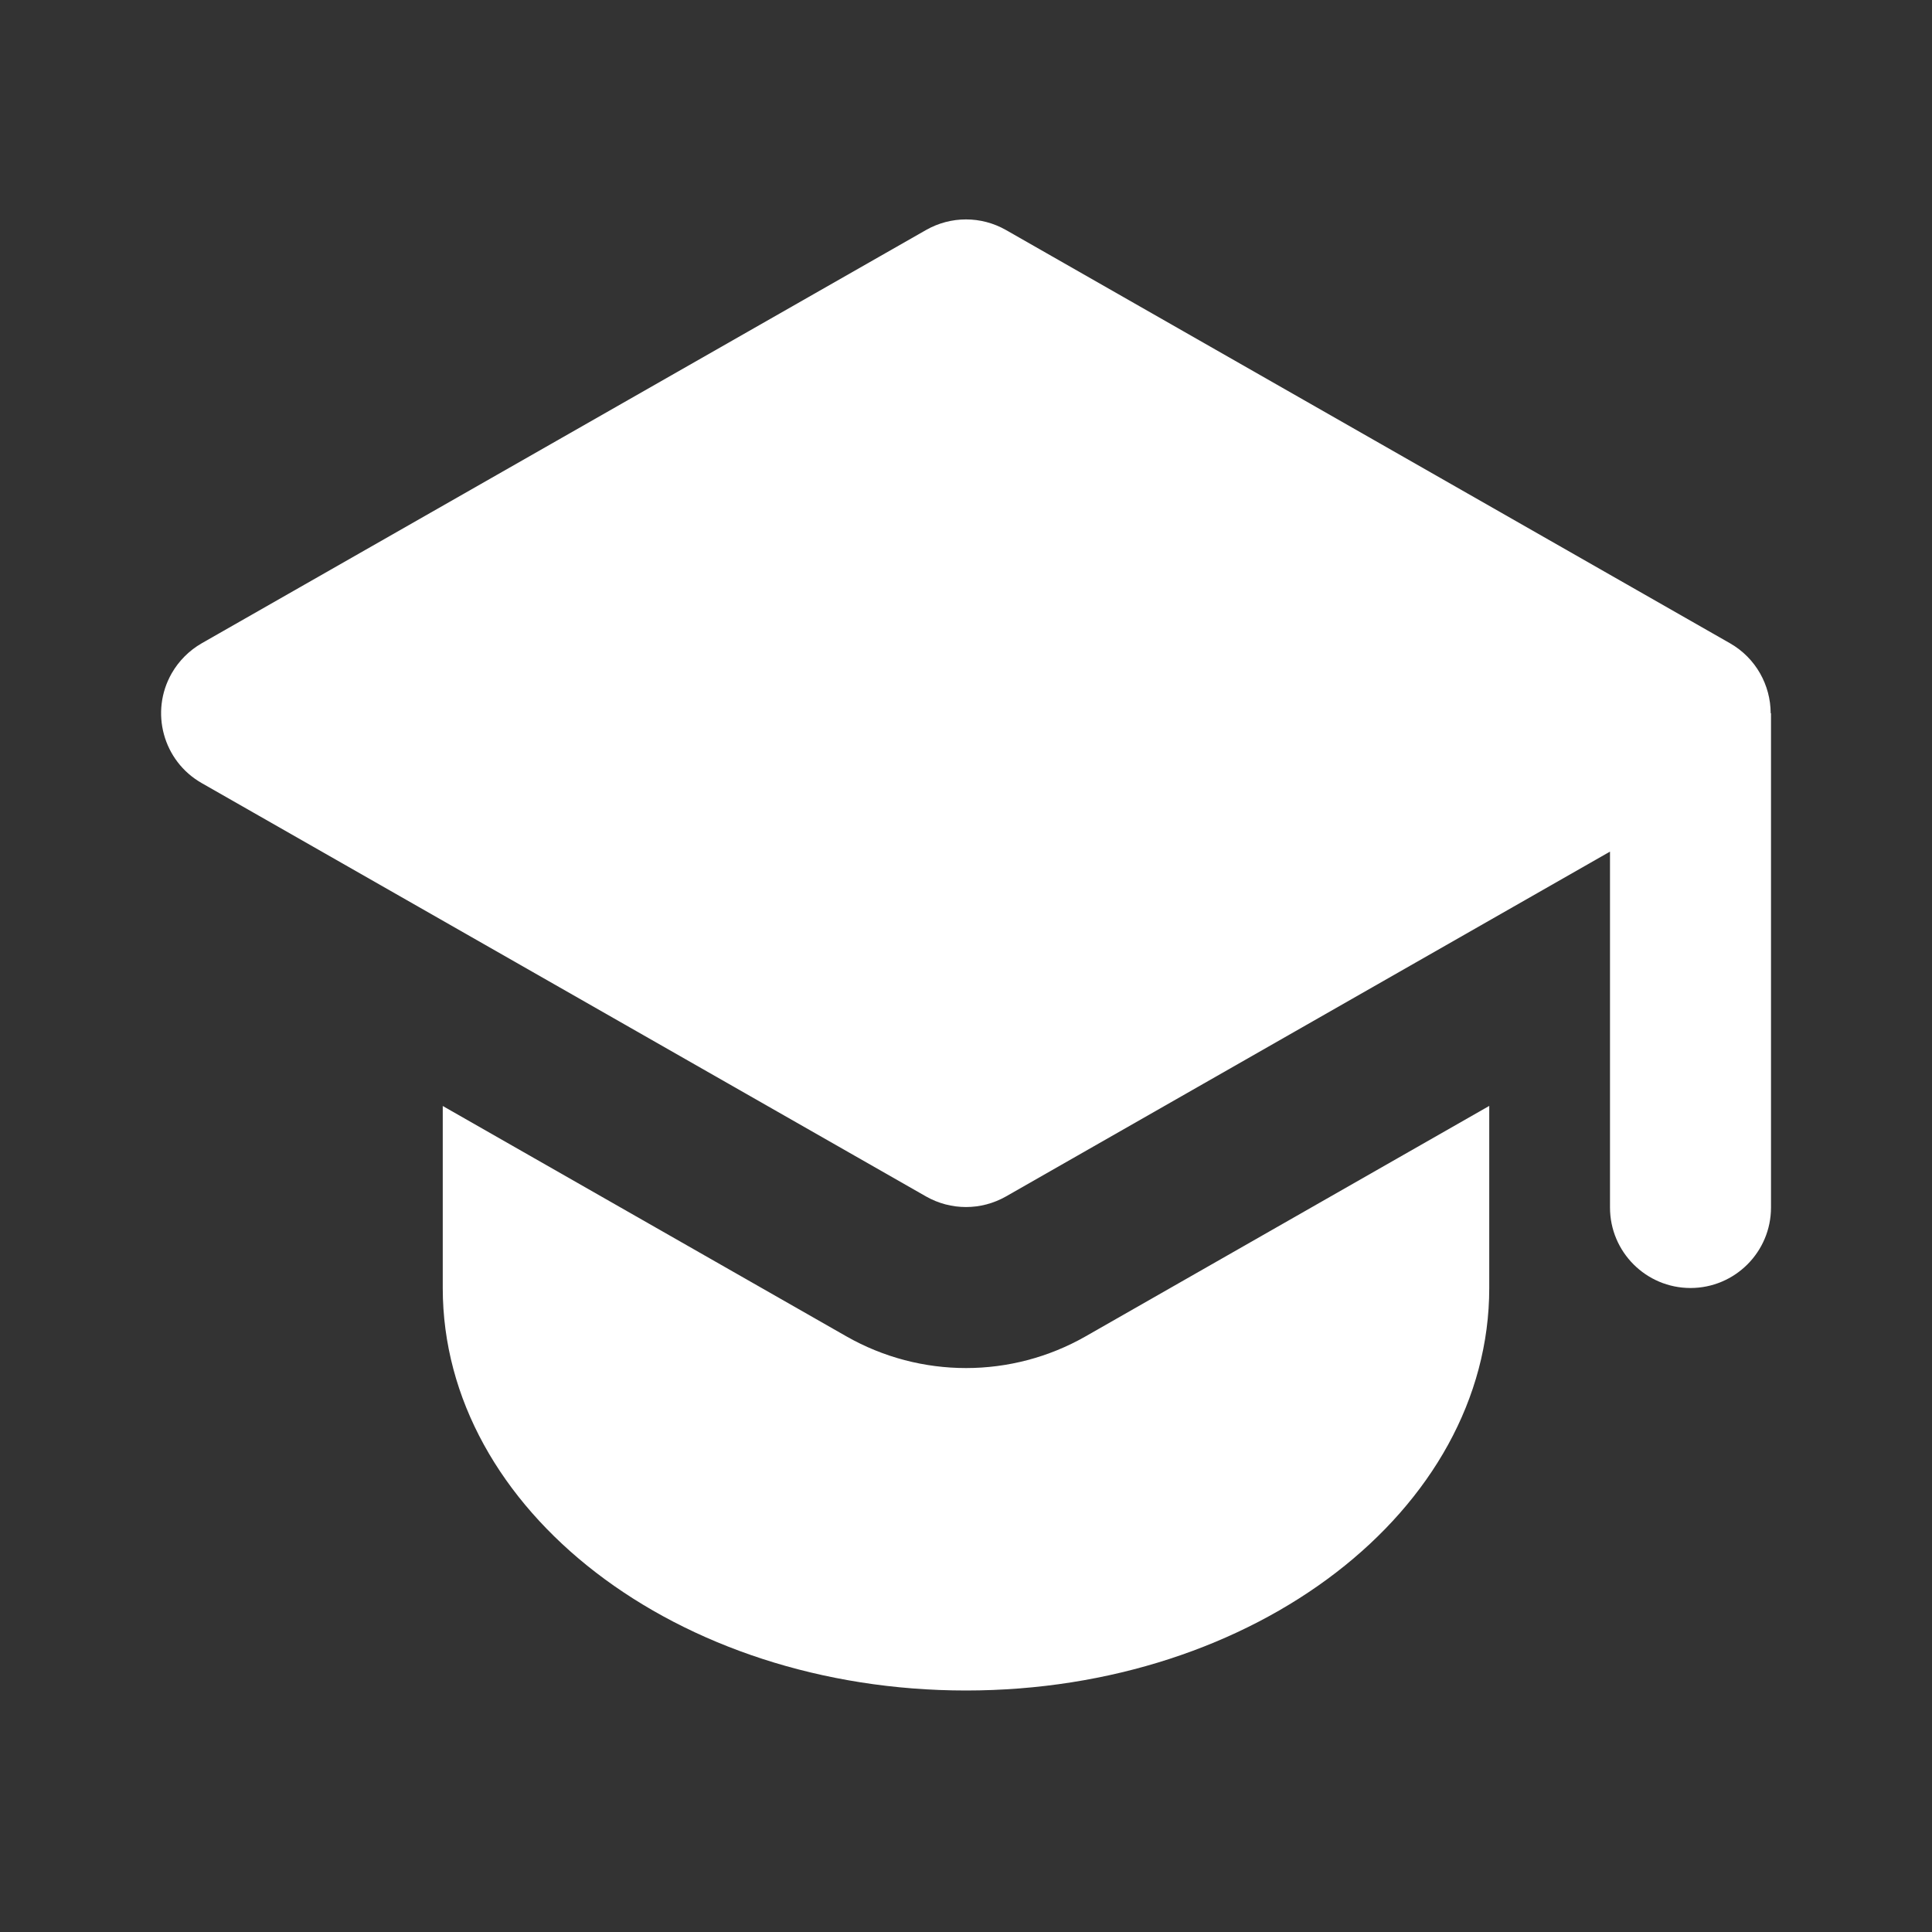 <?xml version="1.0" encoding="UTF-8"?>
<svg width="24px" height="24px" viewBox="0 0 24 24" version="1.1" xmlns="http://www.w3.org/2000/svg" xmlns:xlink="http://www.w3.org/1999/xlink">
    <rect x="0" y="0" width="24" height="24" fill="#333333" stroke="none"/>
    <!-- Generator: Sketch 48.1 (47250) - http://www.bohemiancoding.com/sketch -->
    <title>education_24</title>
    <desc>Created with Sketch.</desc>
    <defs>
        <path d="M21.996,8.86 L22,8.86 L22,15 C22,15.552 21.552,16 21,16 C20.448,16 20,15.552 20,15 L20,10.579 L12.496,14.863 C12.188,15.038 11.812,15.038 11.504,14.863 L2.506,9.728 C2.026,9.455 1.859,8.844 2.133,8.364 C2.222,8.209 2.351,8.08 2.506,7.991 L11.504,2.857 C11.812,2.682 12.188,2.682 12.496,2.857 L21.491,7.991 C21.814,8.176 21.995,8.513 21.996,8.86 Z M18.5,13.738 L18.5,16 C18.5,18.761 15.59,21 12,21 C8.41,21 5.5,18.761 5.5,16 L5.5,13.739 L10.513,16.6 C11.435,17.126 12.566,17.126 13.487,16.6 L18.5,13.738 Z" id="path-1"></path>
    </defs>
    <g id="Artboard" stroke="none" stroke-width="1" fill="none" fill-rule="evenodd" transform="translate(-500, -557)">
        <g id="education_24" transform="translate(500, 557)">
            <rect id="Mask" x="0" y="0" width="24" height="24"></rect>
            <mask id="mask-2" fill="white">
                <use xlink:href="#path-1"></use>
            </mask>
            <use id="Mask" fill="#FFFFFF" xlink:href="#path-1"></use>
        </g>
    </g>
</svg>